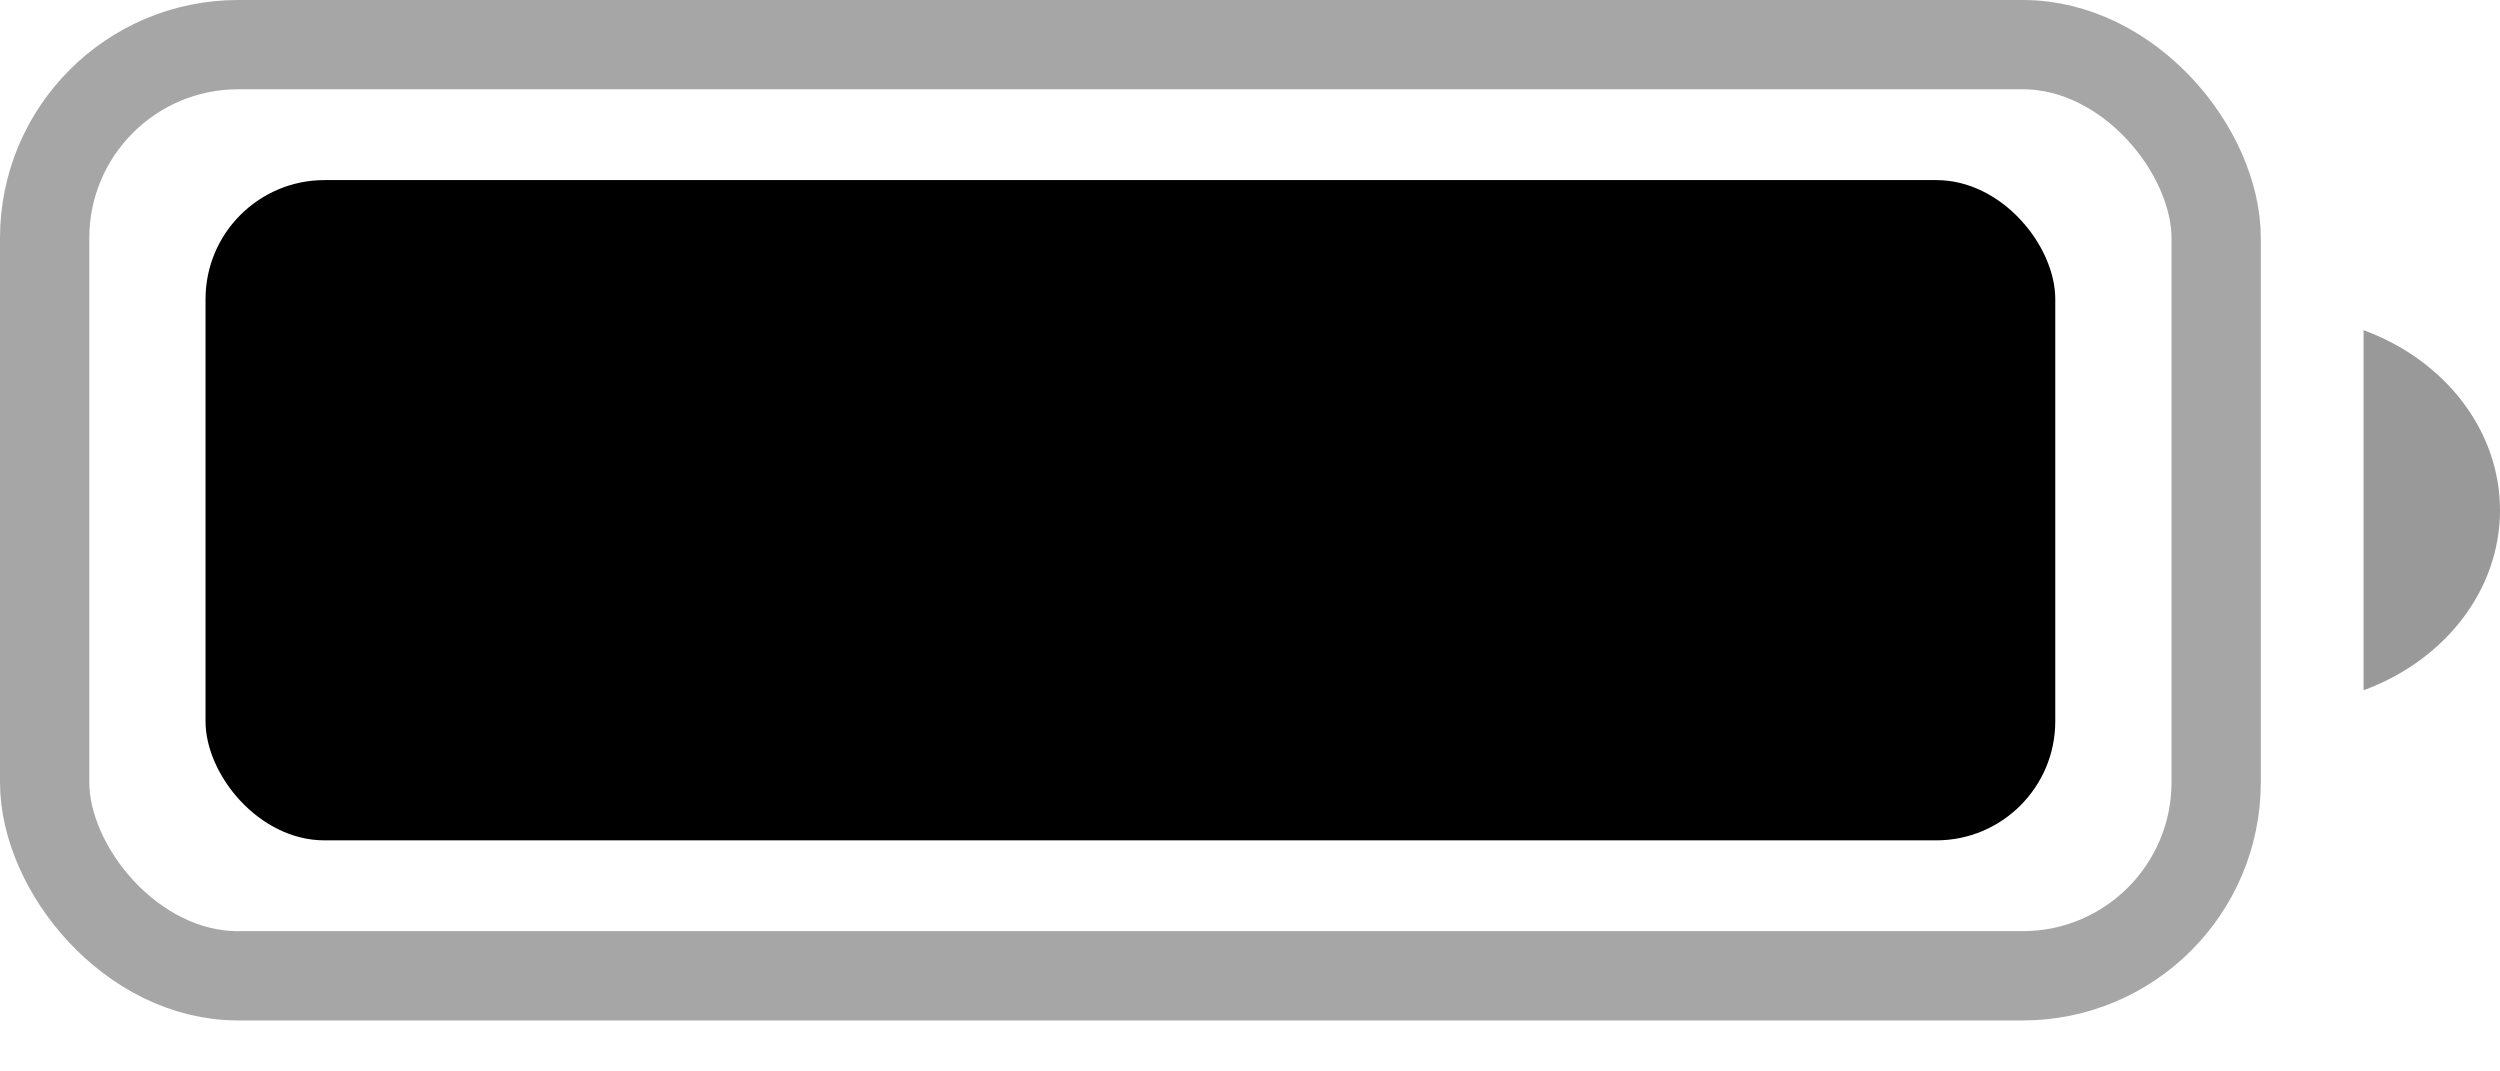 <svg width="28" height="12" viewBox="0 0 28 12" fill="none" xmlns="http://www.w3.org/2000/svg">
<rect opacity="0.35" x="0.5" y="0.5" width="24.321" height="10.429" rx="2.167" stroke="black"/>
<path opacity="0.4" d="M26.472 3.698V7.731C27.398 7.39 28 6.595 28 5.714C28 4.834 27.398 4.039 26.472 3.698Z" fill="black"/>
<rect x="2.302" y="2.017" width="20.717" height="7.395" rx="1.333" fill="black"/>
</svg>
